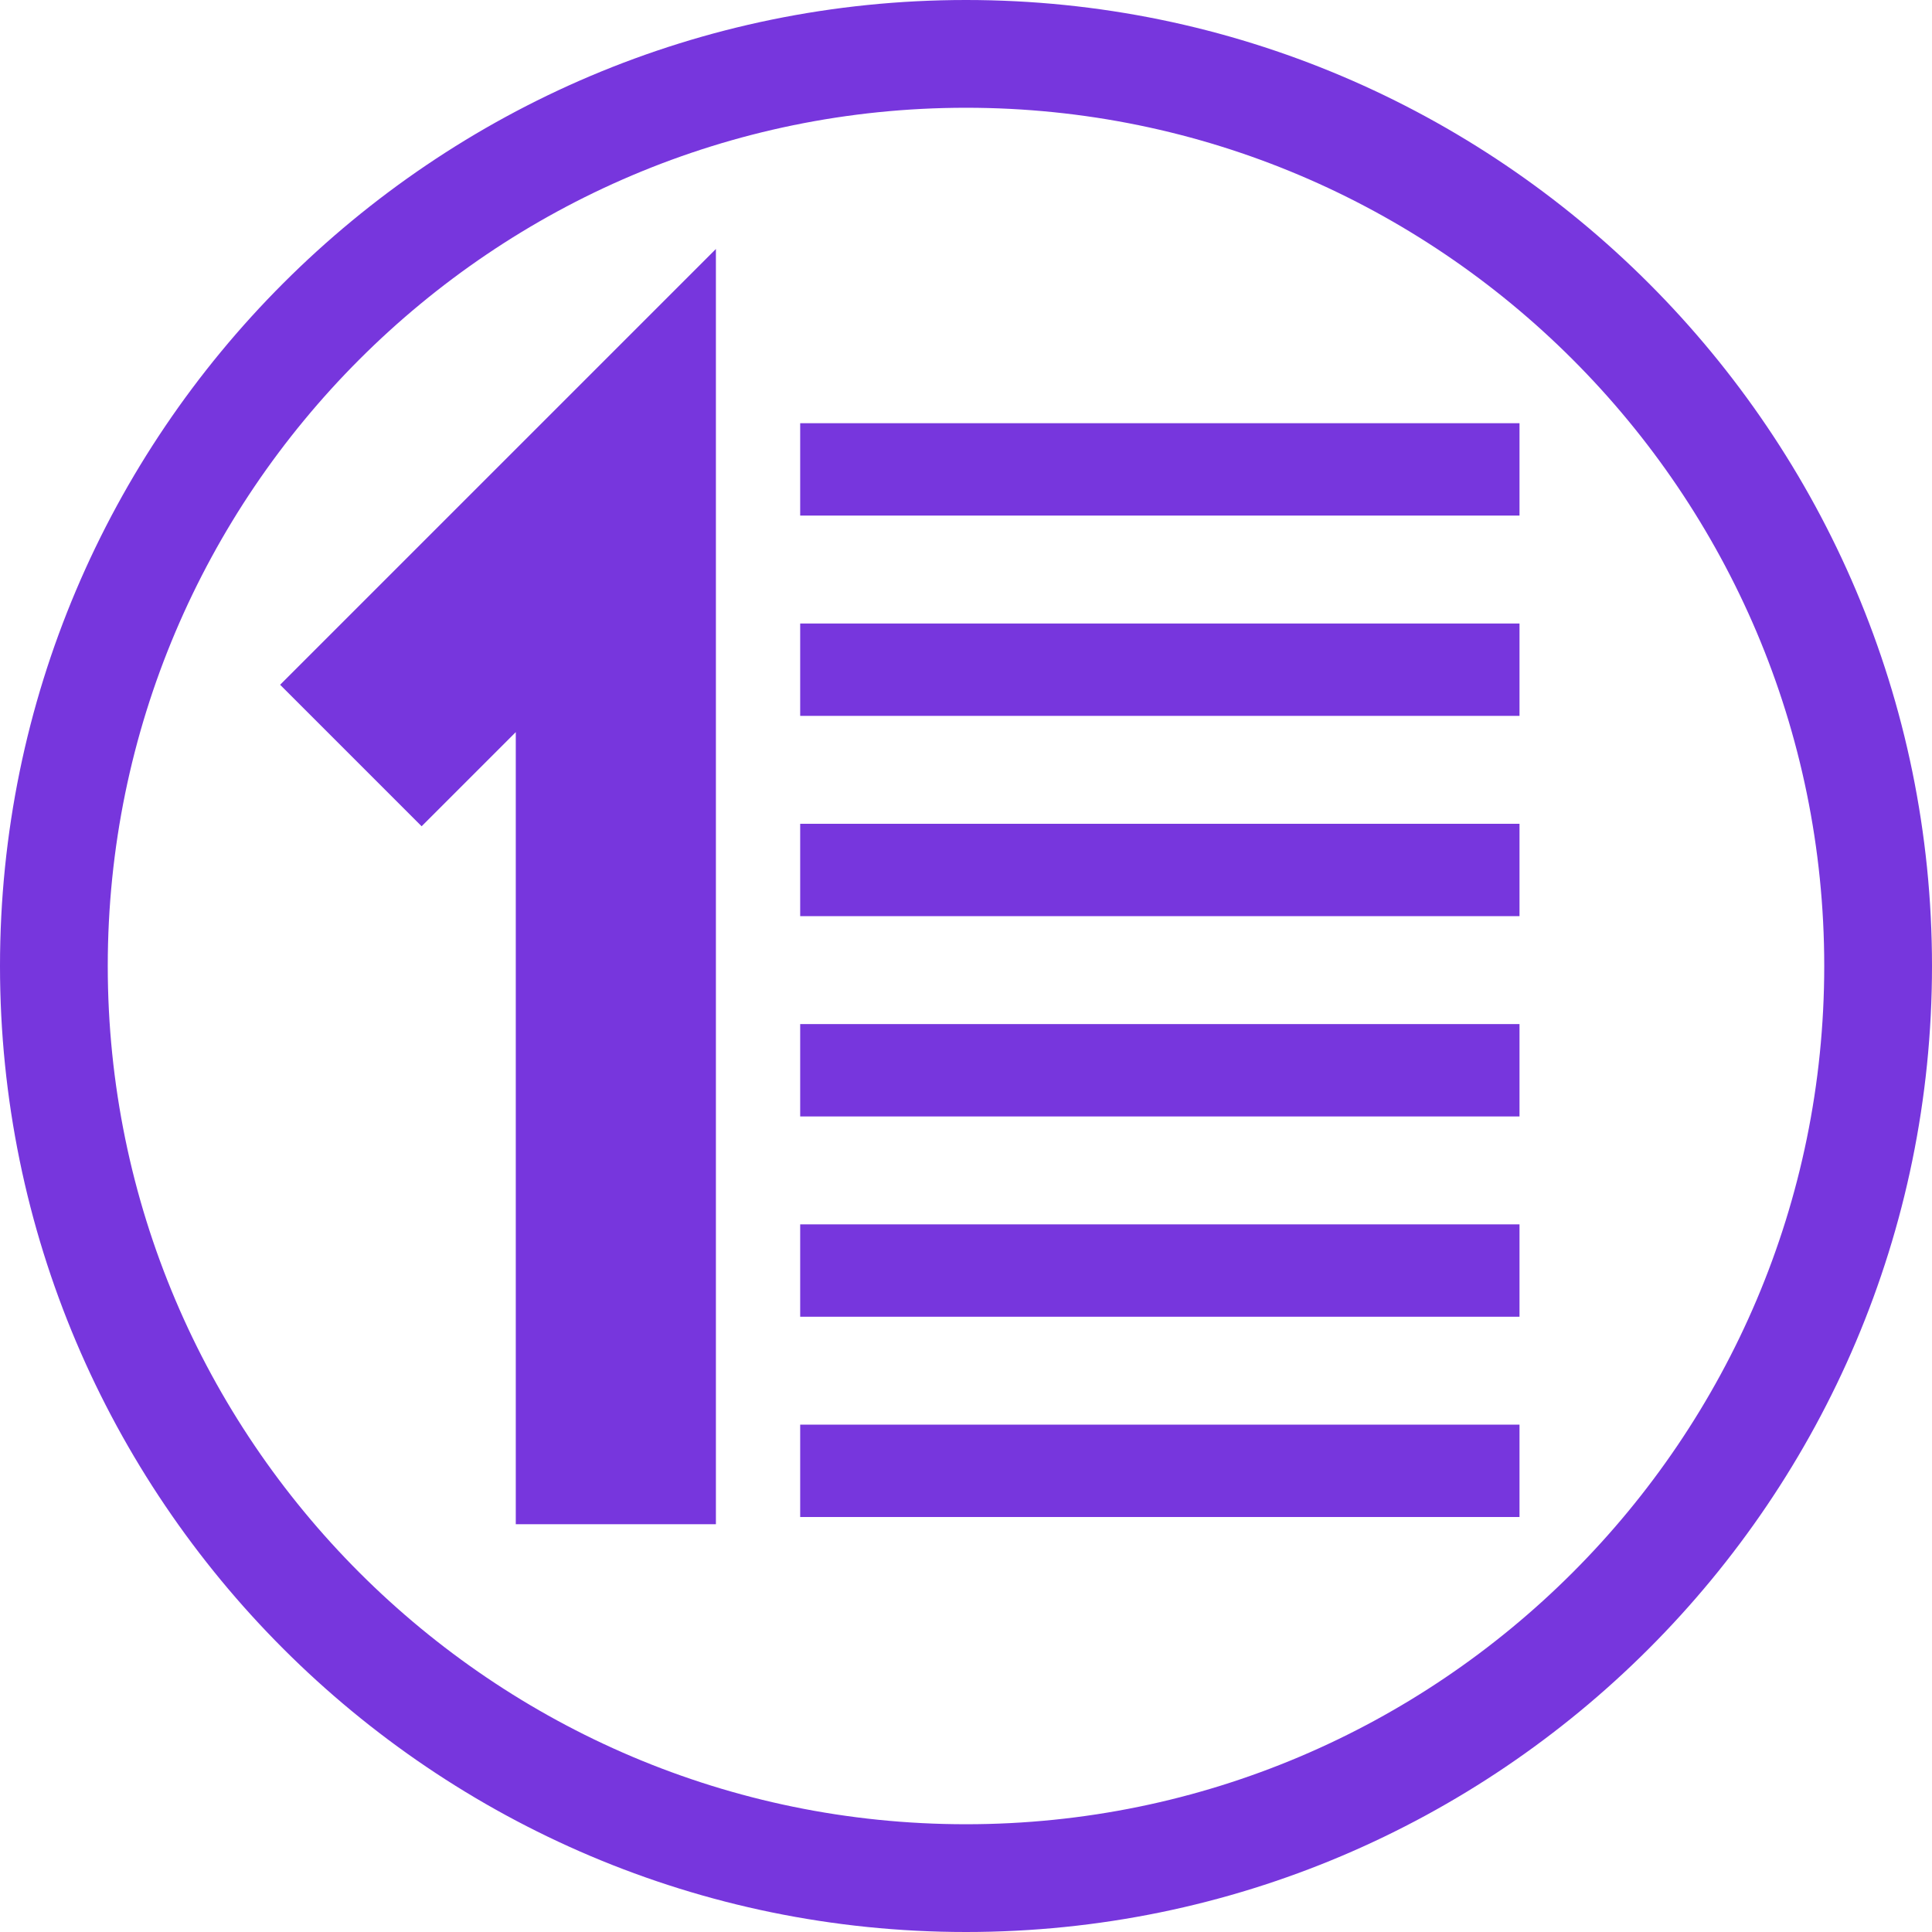 <?xml version="1.0" encoding="utf-8"?>
<!-- Generator: Adobe Illustrator 17.0.0, SVG Export Plug-In . SVG Version: 6.00 Build 0)  -->
<!DOCTYPE svg PUBLIC "-//W3C//DTD SVG 1.1//EN" "http://www.w3.org/Graphics/SVG/1.1/DTD/svg11.dtd">
<svg version="1.1" id="Layer_1" xmlns="http://www.w3.org/2000/svg" xmlns:xlink="http://www.w3.org/1999/xlink" x="0px" y="0px"
	 width="125.5px" height="125.5px" viewBox="0 0 125.5 125.5" enable-background="new 0 0 125.5 125.5" xml:space="preserve">
<path fill="#7736DD" d="M62.75,0C28.15,0,0,28.149,0,62.75C0,97.351,28.15,125.5,62.75,125.5c34.6,0,62.75-28.149,62.75-62.75
	C125.5,28.149,97.35,0,62.75,0z M62.75,118.5C32.009,118.5,7,93.491,7,62.75S32.009,7,62.75,7s55.75,25.009,55.75,55.75
	S93.491,118.5,62.75,118.5z"/>
<polygon fill="#7736DD" points="27.388,53.673 33.504,47.558 33.504,99.012 46.504,99.012 46.504,16.173 18.196,44.481 "/>
<rect x="51.979" y="92.543" fill="#7736DD" width="46.726" height="6"/>
<rect x="51.979" y="79.533" fill="#7736DD" width="46.726" height="6"/>
<rect x="51.979" y="66.523" fill="#7736DD" width="46.726" height="6"/>
<rect x="51.979" y="53.512" fill="#7736DD" width="46.726" height="6"/>
<rect x="51.979" y="40.502" fill="#7736DD" width="46.726" height="6"/>
<rect x="51.979" y="27.491" fill="#7736DD" width="46.726" height="6"/>
</svg>
